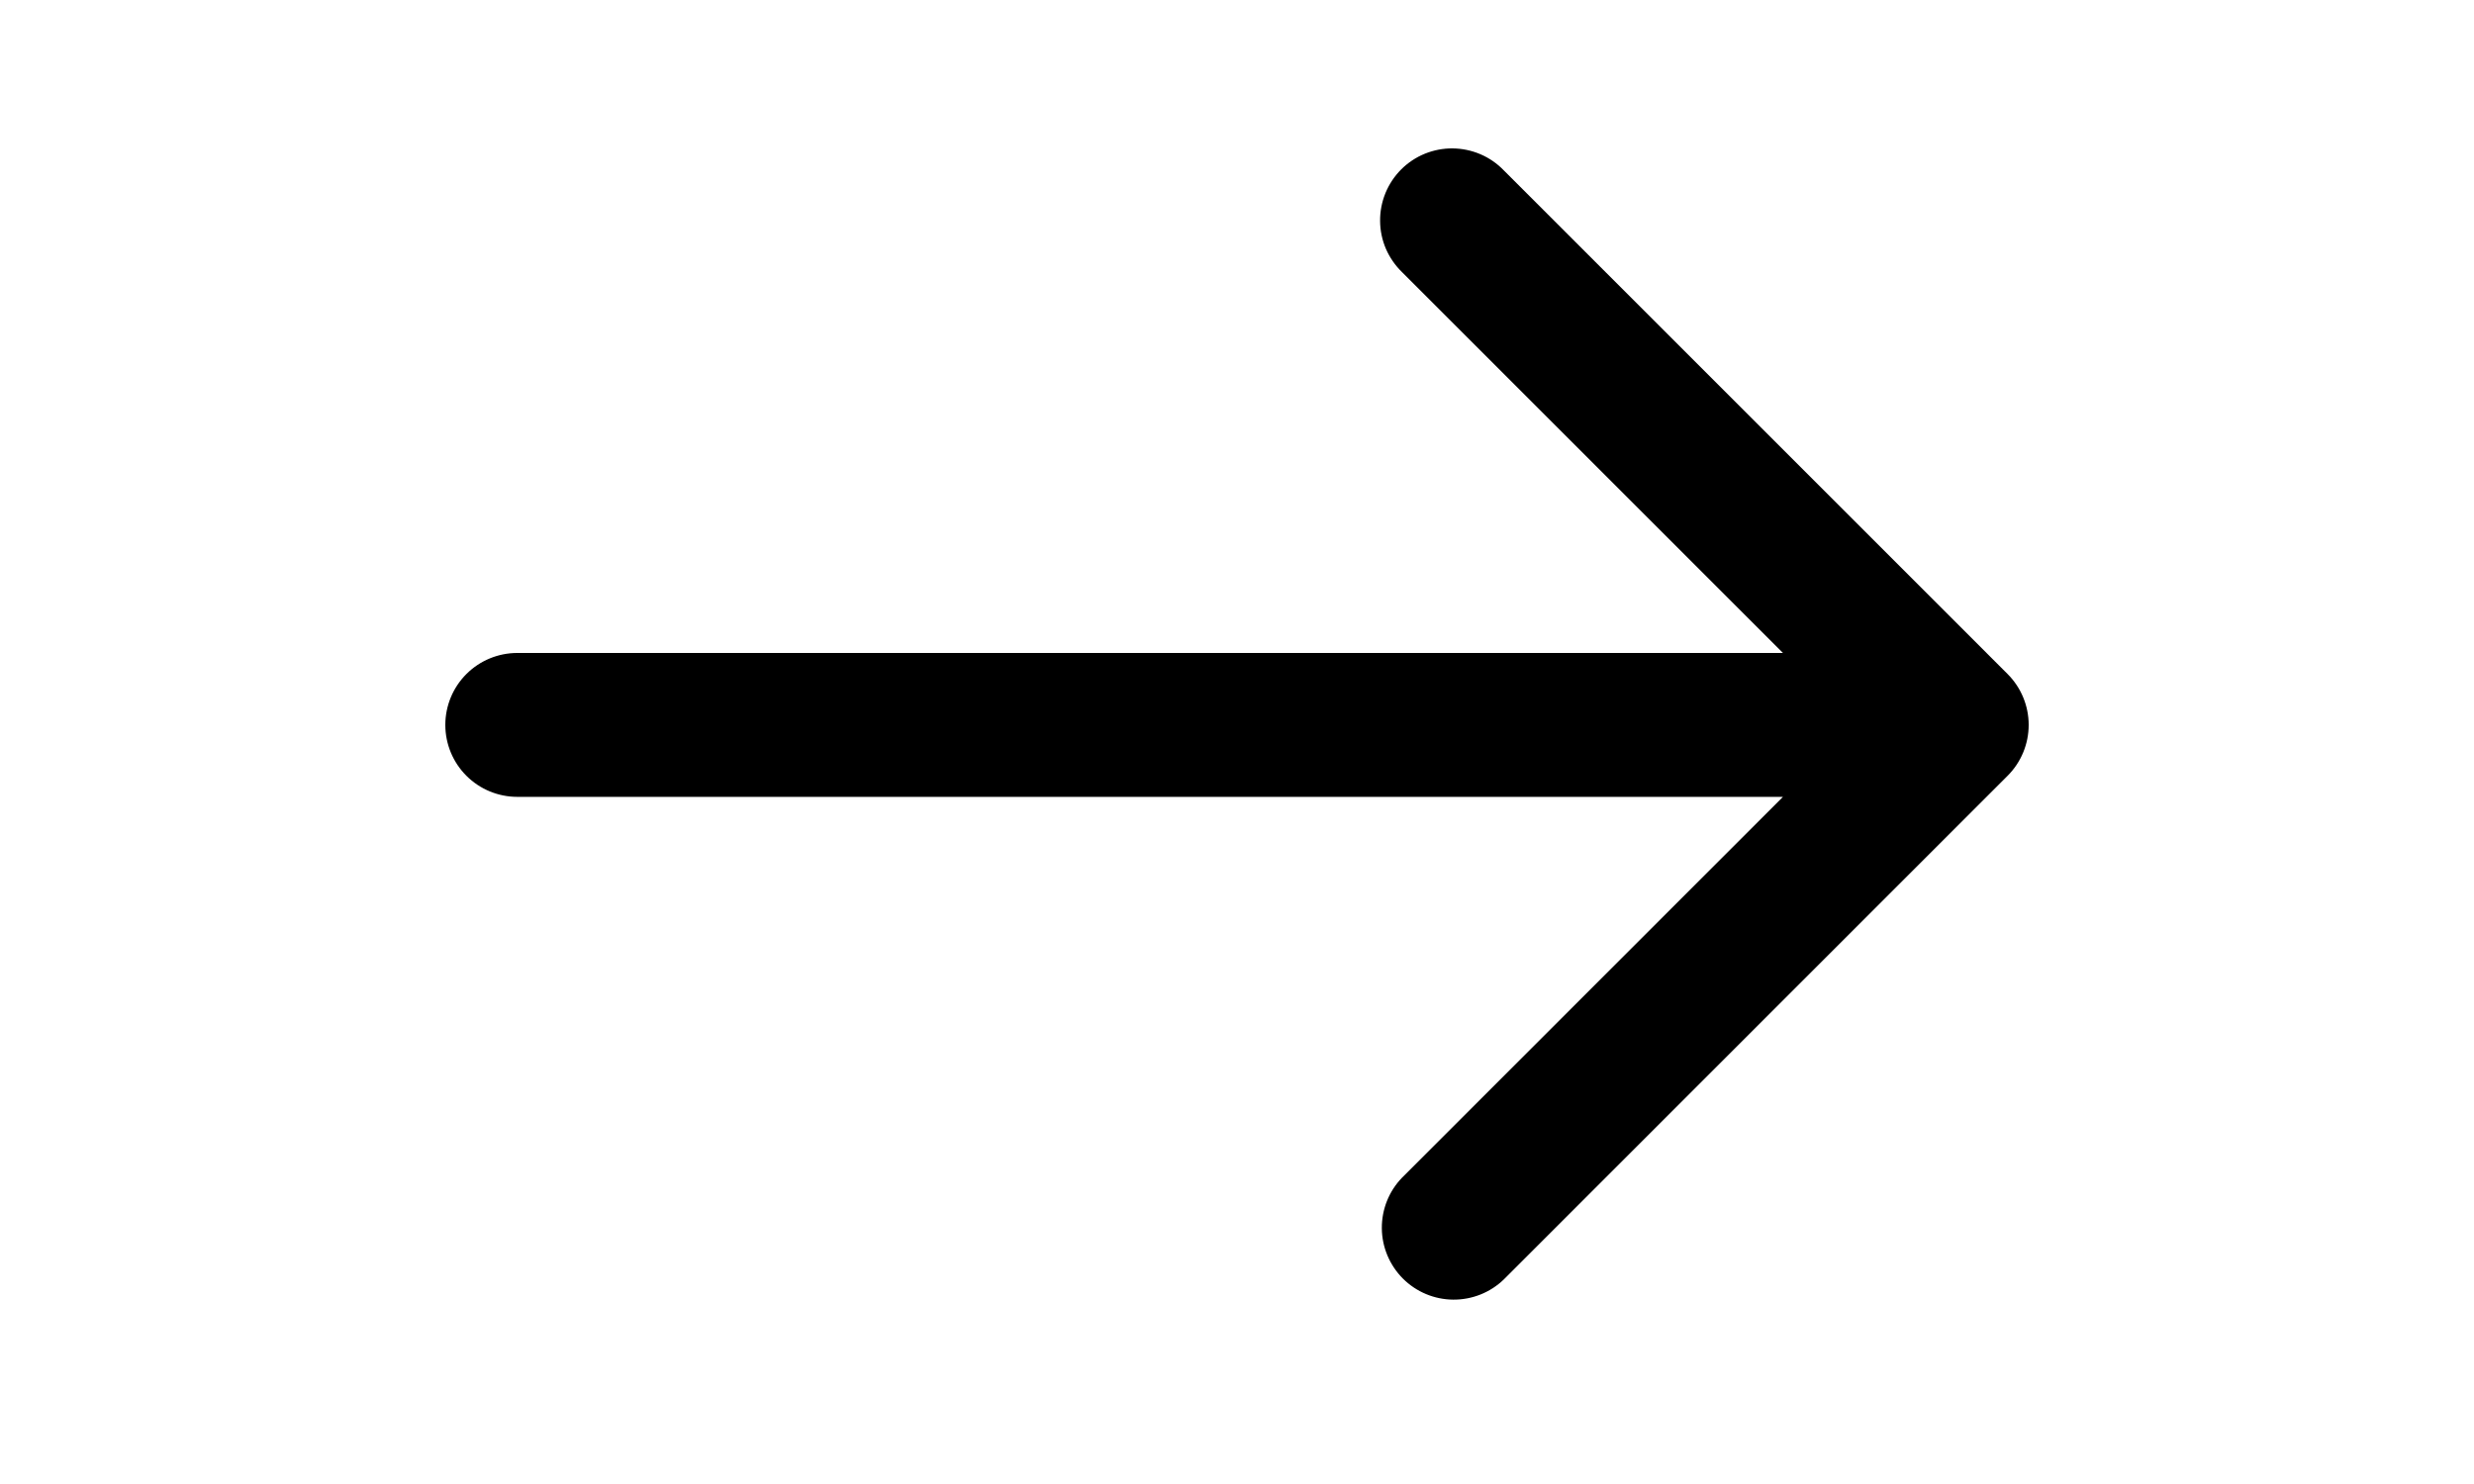 <svg width="50" height="30" viewBox="0 0 50 30" fill="none" xmlns="http://www.w3.org/2000/svg">
<path d="M10.455 13.2H36.034L28.335 5.501C28.197 5.367 28.086 5.206 28.009 5.029C27.933 4.851 27.893 4.66 27.892 4.467C27.89 4.274 27.927 4.083 28 3.904C28.073 3.725 28.181 3.563 28.317 3.426C28.454 3.289 28.616 3.181 28.795 3.108C28.974 3.035 29.166 2.998 29.359 3C29.552 3.002 29.743 3.042 29.92 3.118C30.098 3.194 30.258 3.305 30.392 3.444L40.574 13.626C40.847 13.899 41 14.269 41 14.654C41 15.04 40.847 15.41 40.574 15.683L30.392 25.865C30.118 26.13 29.75 26.276 29.369 26.273C28.988 26.27 28.623 26.117 28.353 25.847C28.084 25.577 27.93 25.212 27.927 24.831C27.924 24.45 28.07 24.082 28.335 23.808L36.034 16.109H10.455C10.069 16.109 9.699 15.956 9.426 15.683C9.153 15.41 9 15.04 9 14.654C9 14.269 9.153 13.899 9.426 13.626C9.699 13.353 10.069 13.2 10.455 13.2Z" fill="black"/>
</svg>
